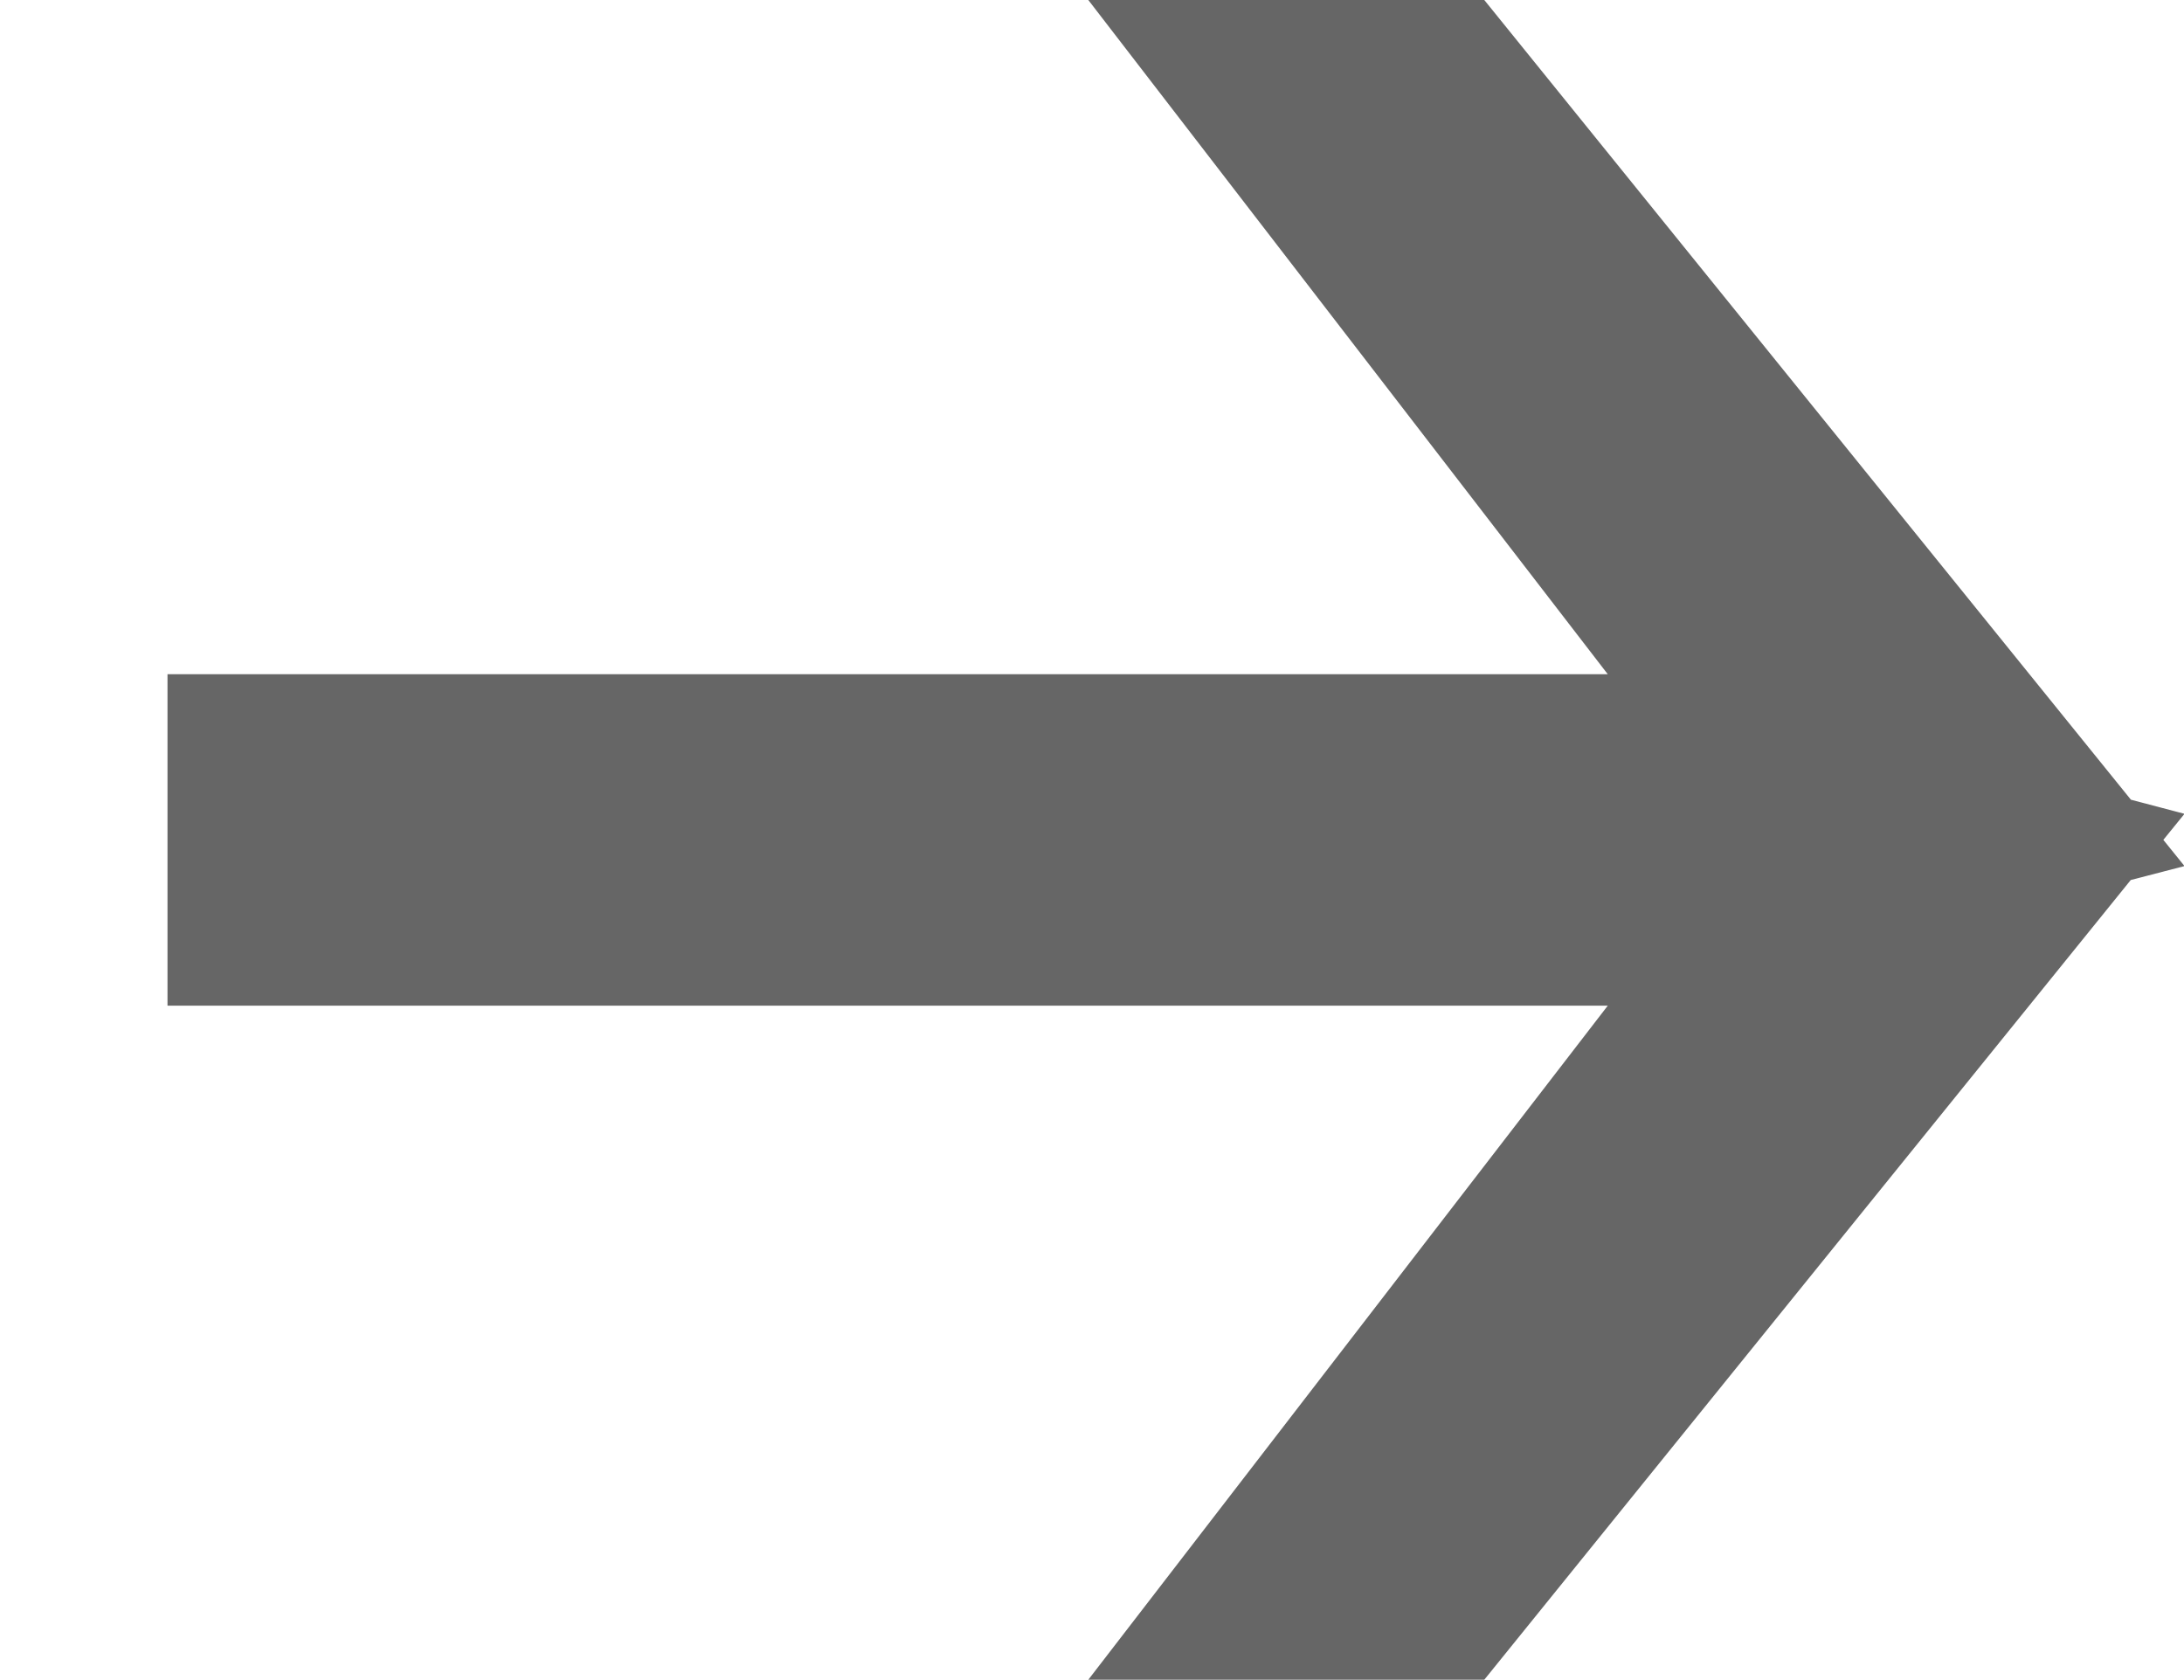 <svg xmlns="http://www.w3.org/2000/svg" width="13" height="10" viewBox="0 0 13 10">
    <path fill="#666" fill-rule="evenodd" d="M12.684 4.76l.319.084-.126.155.126.156-.32.083-3.848 4.76H6.478L9.57 5.986H.997V4.013H9.57L6.478 0h2.357l3.849 4.76z"/>
</svg>
